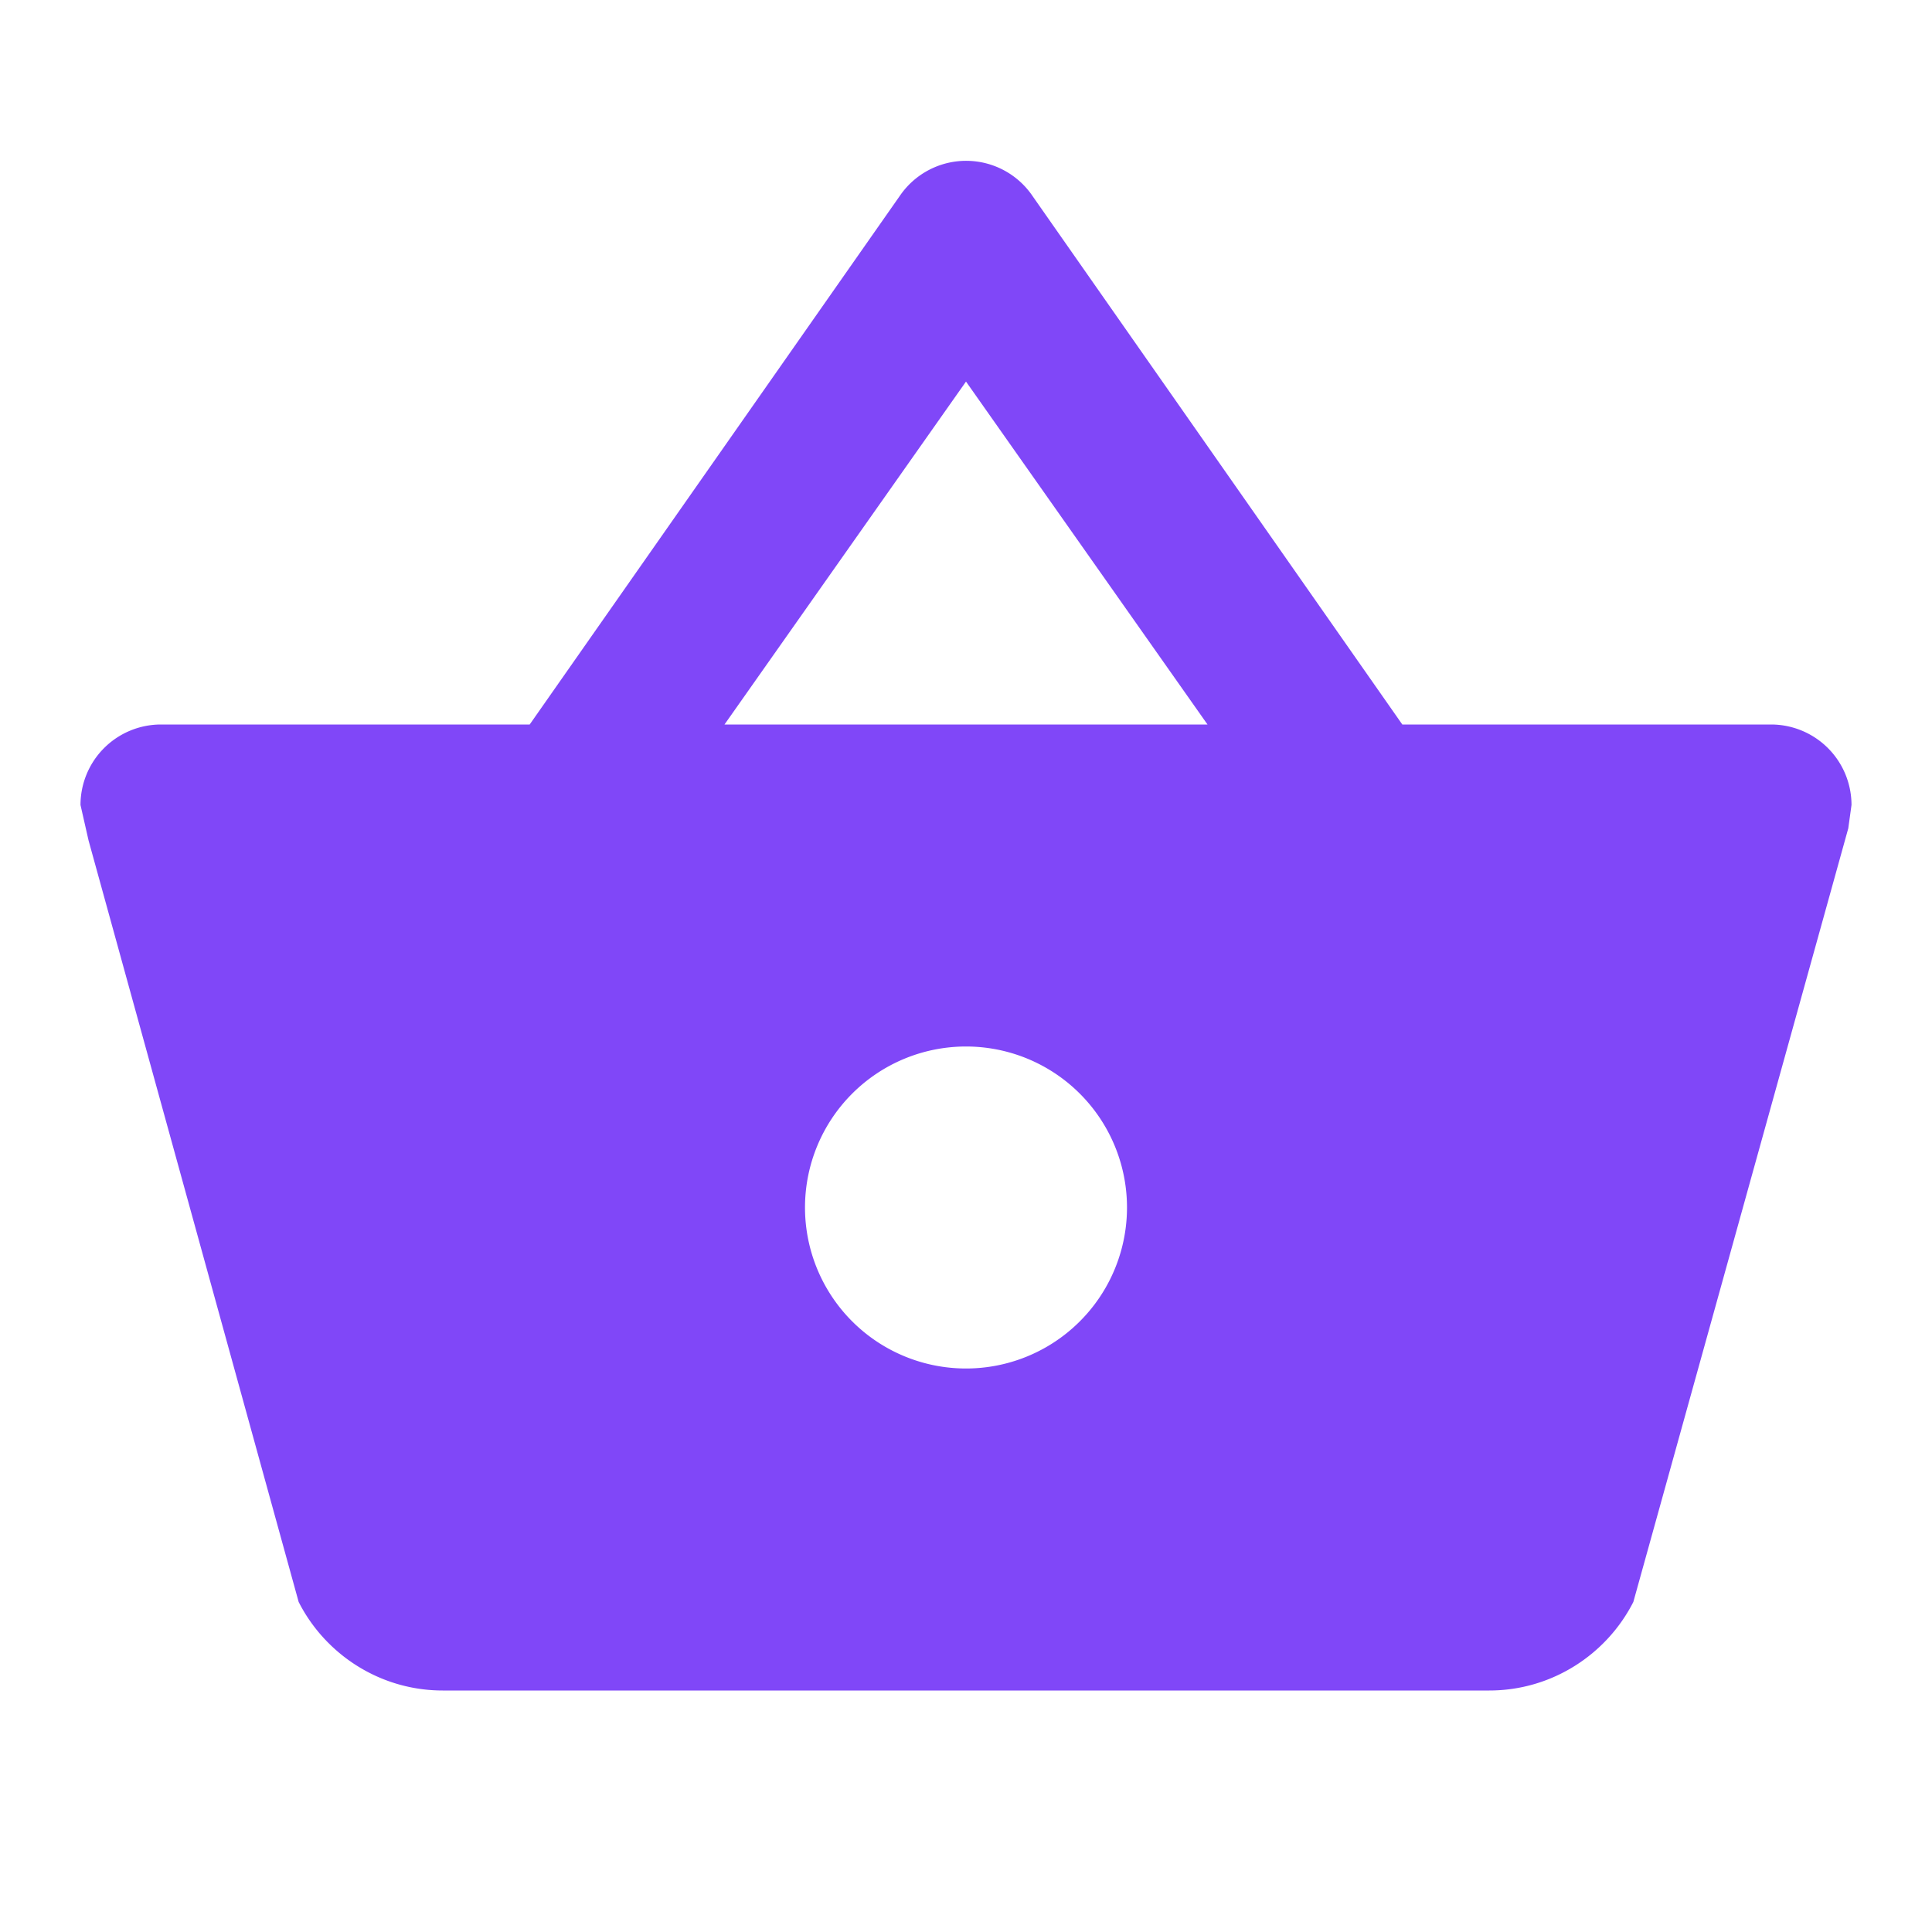 <svg xmlns="http://www.w3.org/2000/svg" width="24" height="24" viewBox="0 0 24 24"><path fill="#8047f8" d="M5.5 21c-.78 0-1.46-.45-1.79-1.1L1.1 10.44L1 10a1 1 0 0 1 1-1h4.58l4.6-6.57a.997.997 0 0 1 1.65.01L17.42 9H22a1 1 0 0 1 1 1l-.04.29l-2.67 9.61c-.33.65-1.01 1.1-1.79 1.1h-13M12 4.74L9 9h6l-3-4.26M12 13a2 2 0 0 0-2 2a2 2 0 0 0 2 2a2 2 0 0 0 2-2a2 2 0 0 0-2-2Z"/></svg>